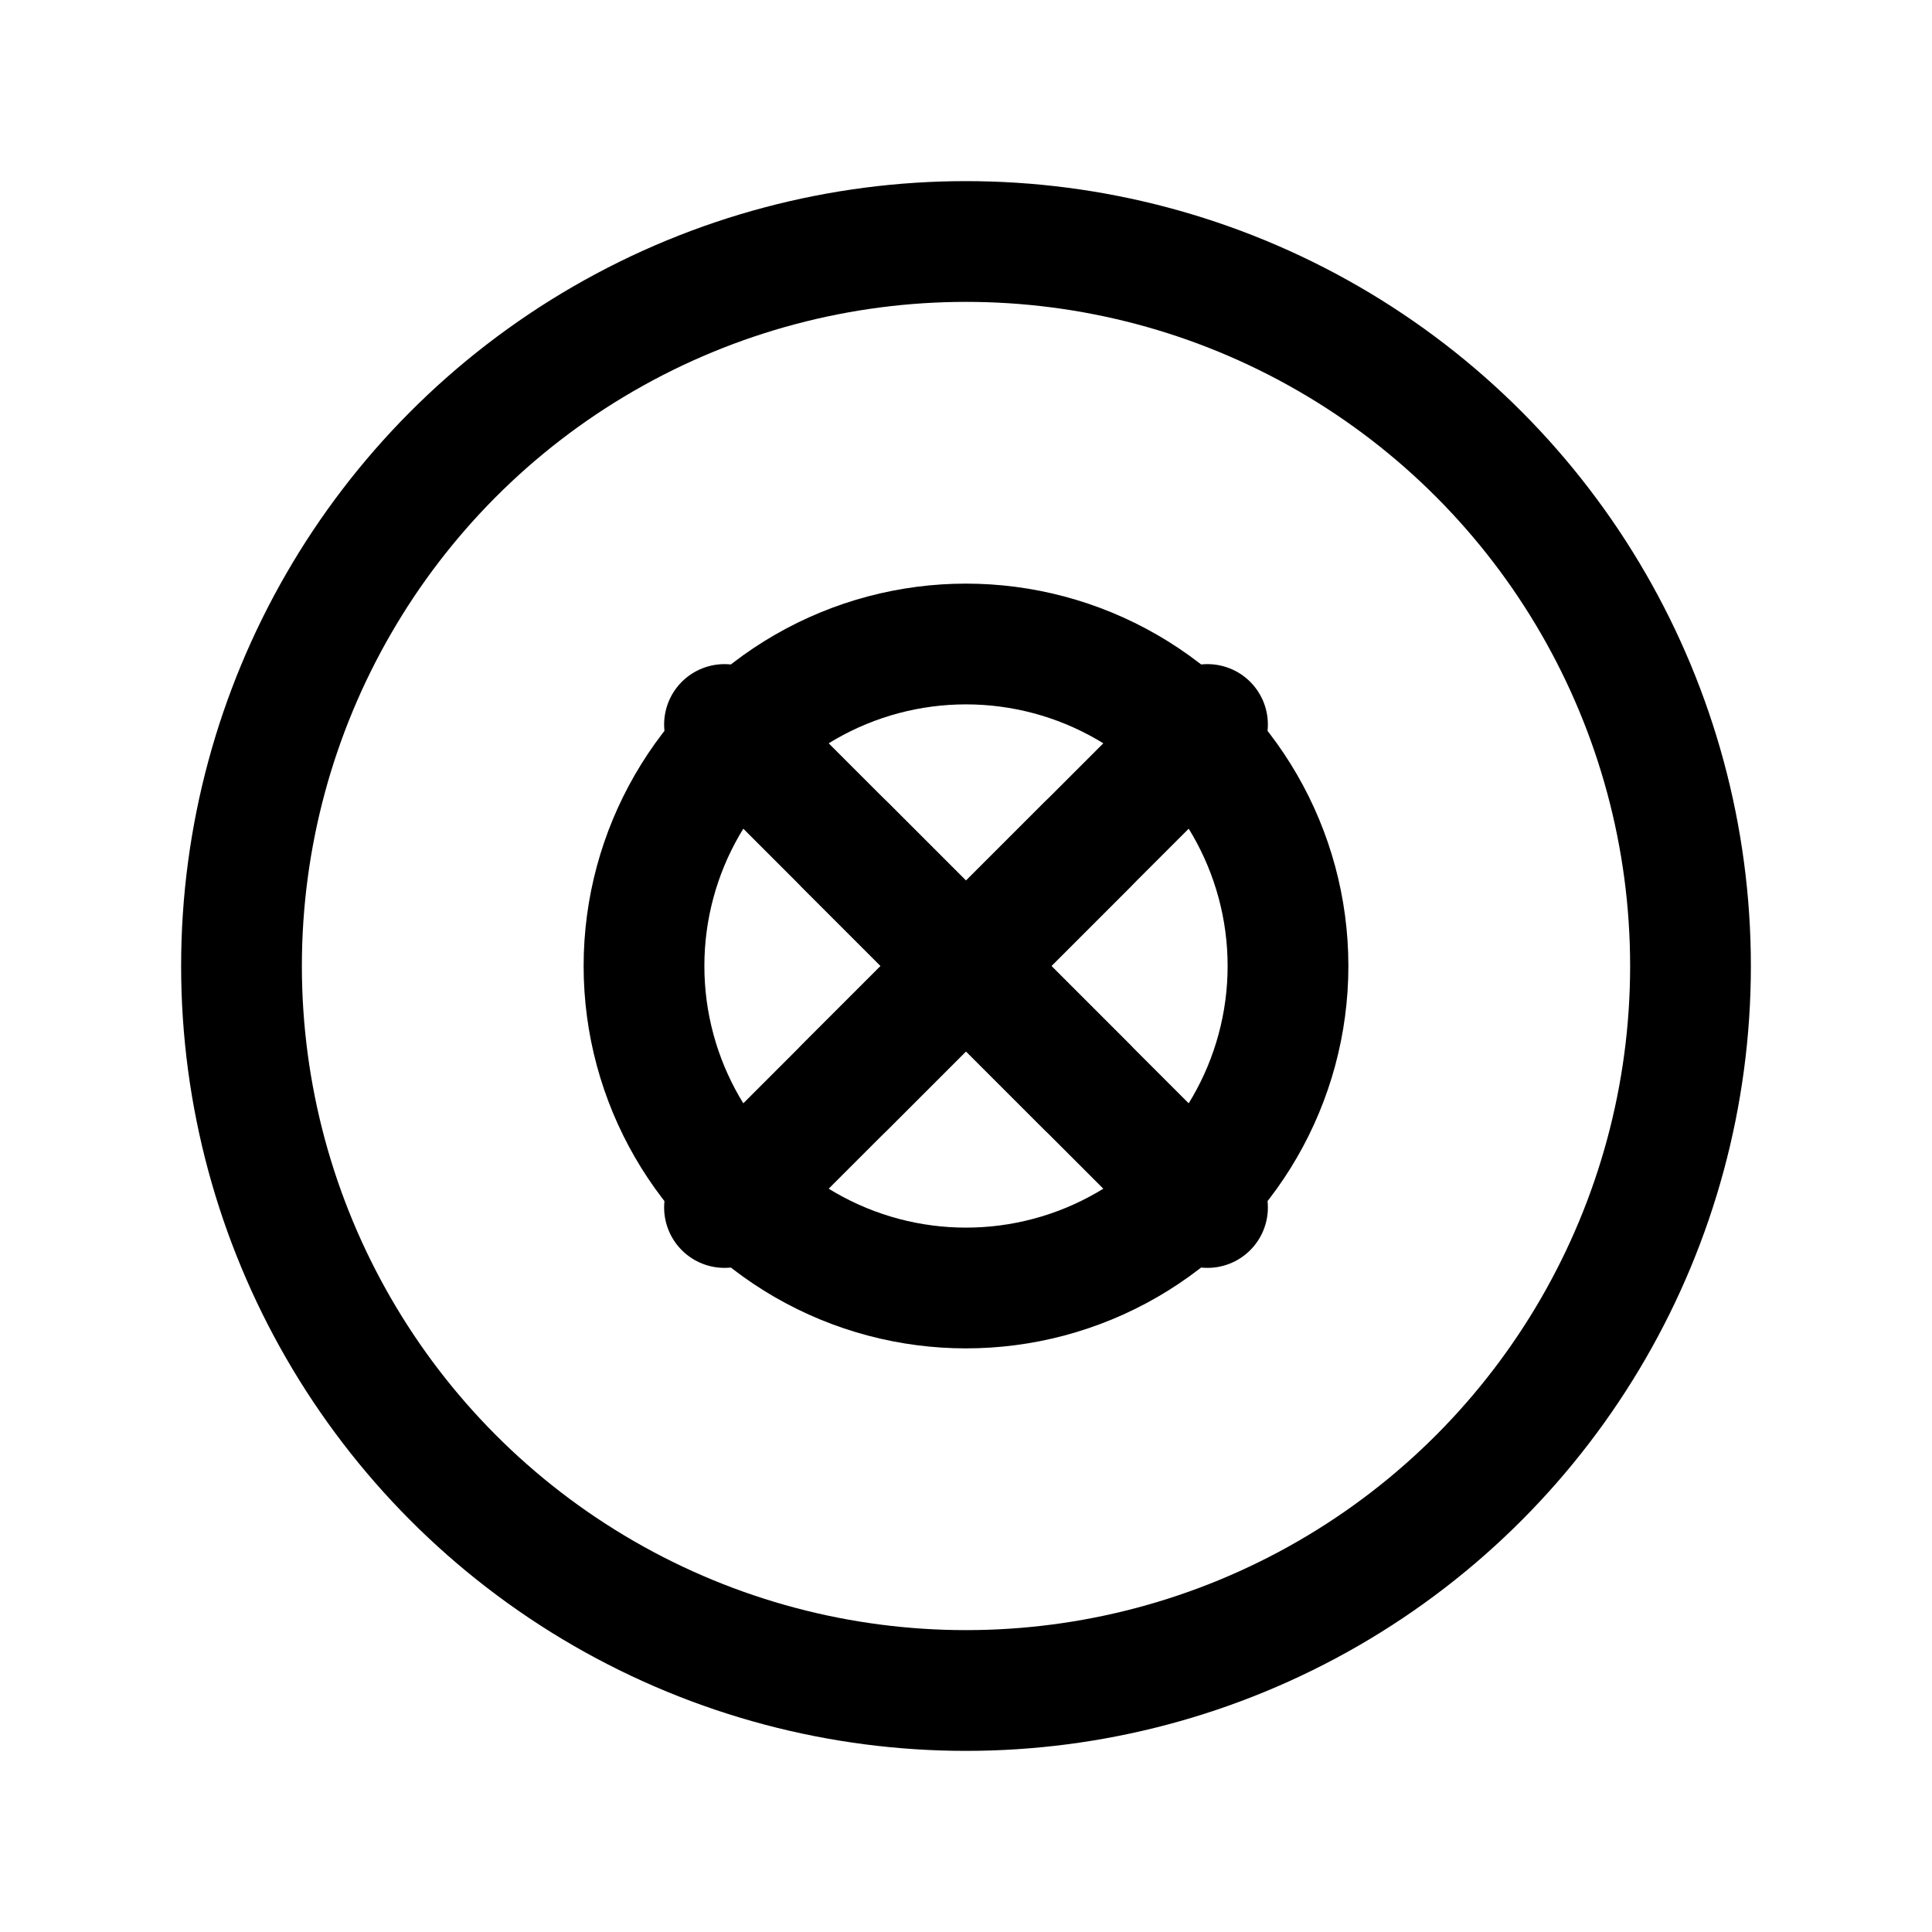<?xml version="1.0" encoding="UTF-8"?>
<svg xmlns="http://www.w3.org/2000/svg" viewBox="0 0 24 24" class="w-6 h-6">
  <style>
    @keyframes rotate {
      0% { transform: rotate(0deg); }
      100% { transform: rotate(360deg); }
    }
    @keyframes pulse {
      0% { opacity: 0.8; }
      50% { opacity: 1; }
      100% { opacity: 0.8; }
    }
    .circle {
      fill: none;
      stroke: currentColor;
      stroke-width: 1.5;
      stroke-linecap: round;
      stroke-linejoin: round;
    }
    .multiply {
      fill: none;
      stroke: currentColor;
      stroke-width: 1.5;
      stroke-linecap: round;
      stroke-linejoin: round;
    }
    svg:hover .circle {
      animation: rotate 4s linear infinite;
    }
    svg:hover .multiply {
      animation: pulse 1.5s infinite;
    }
  </style>
  <circle class="circle" cx="12" cy="12" r="9"/>
  <path class="multiply" d="M9 9l6 6M15 9l-6 6"/>
  <circle class="circle" cx="12" cy="12" r="4"/>
  <path class="multiply" d="M10.5 10.5l3 3M13.5 10.5l-3 3"/>
</svg>

